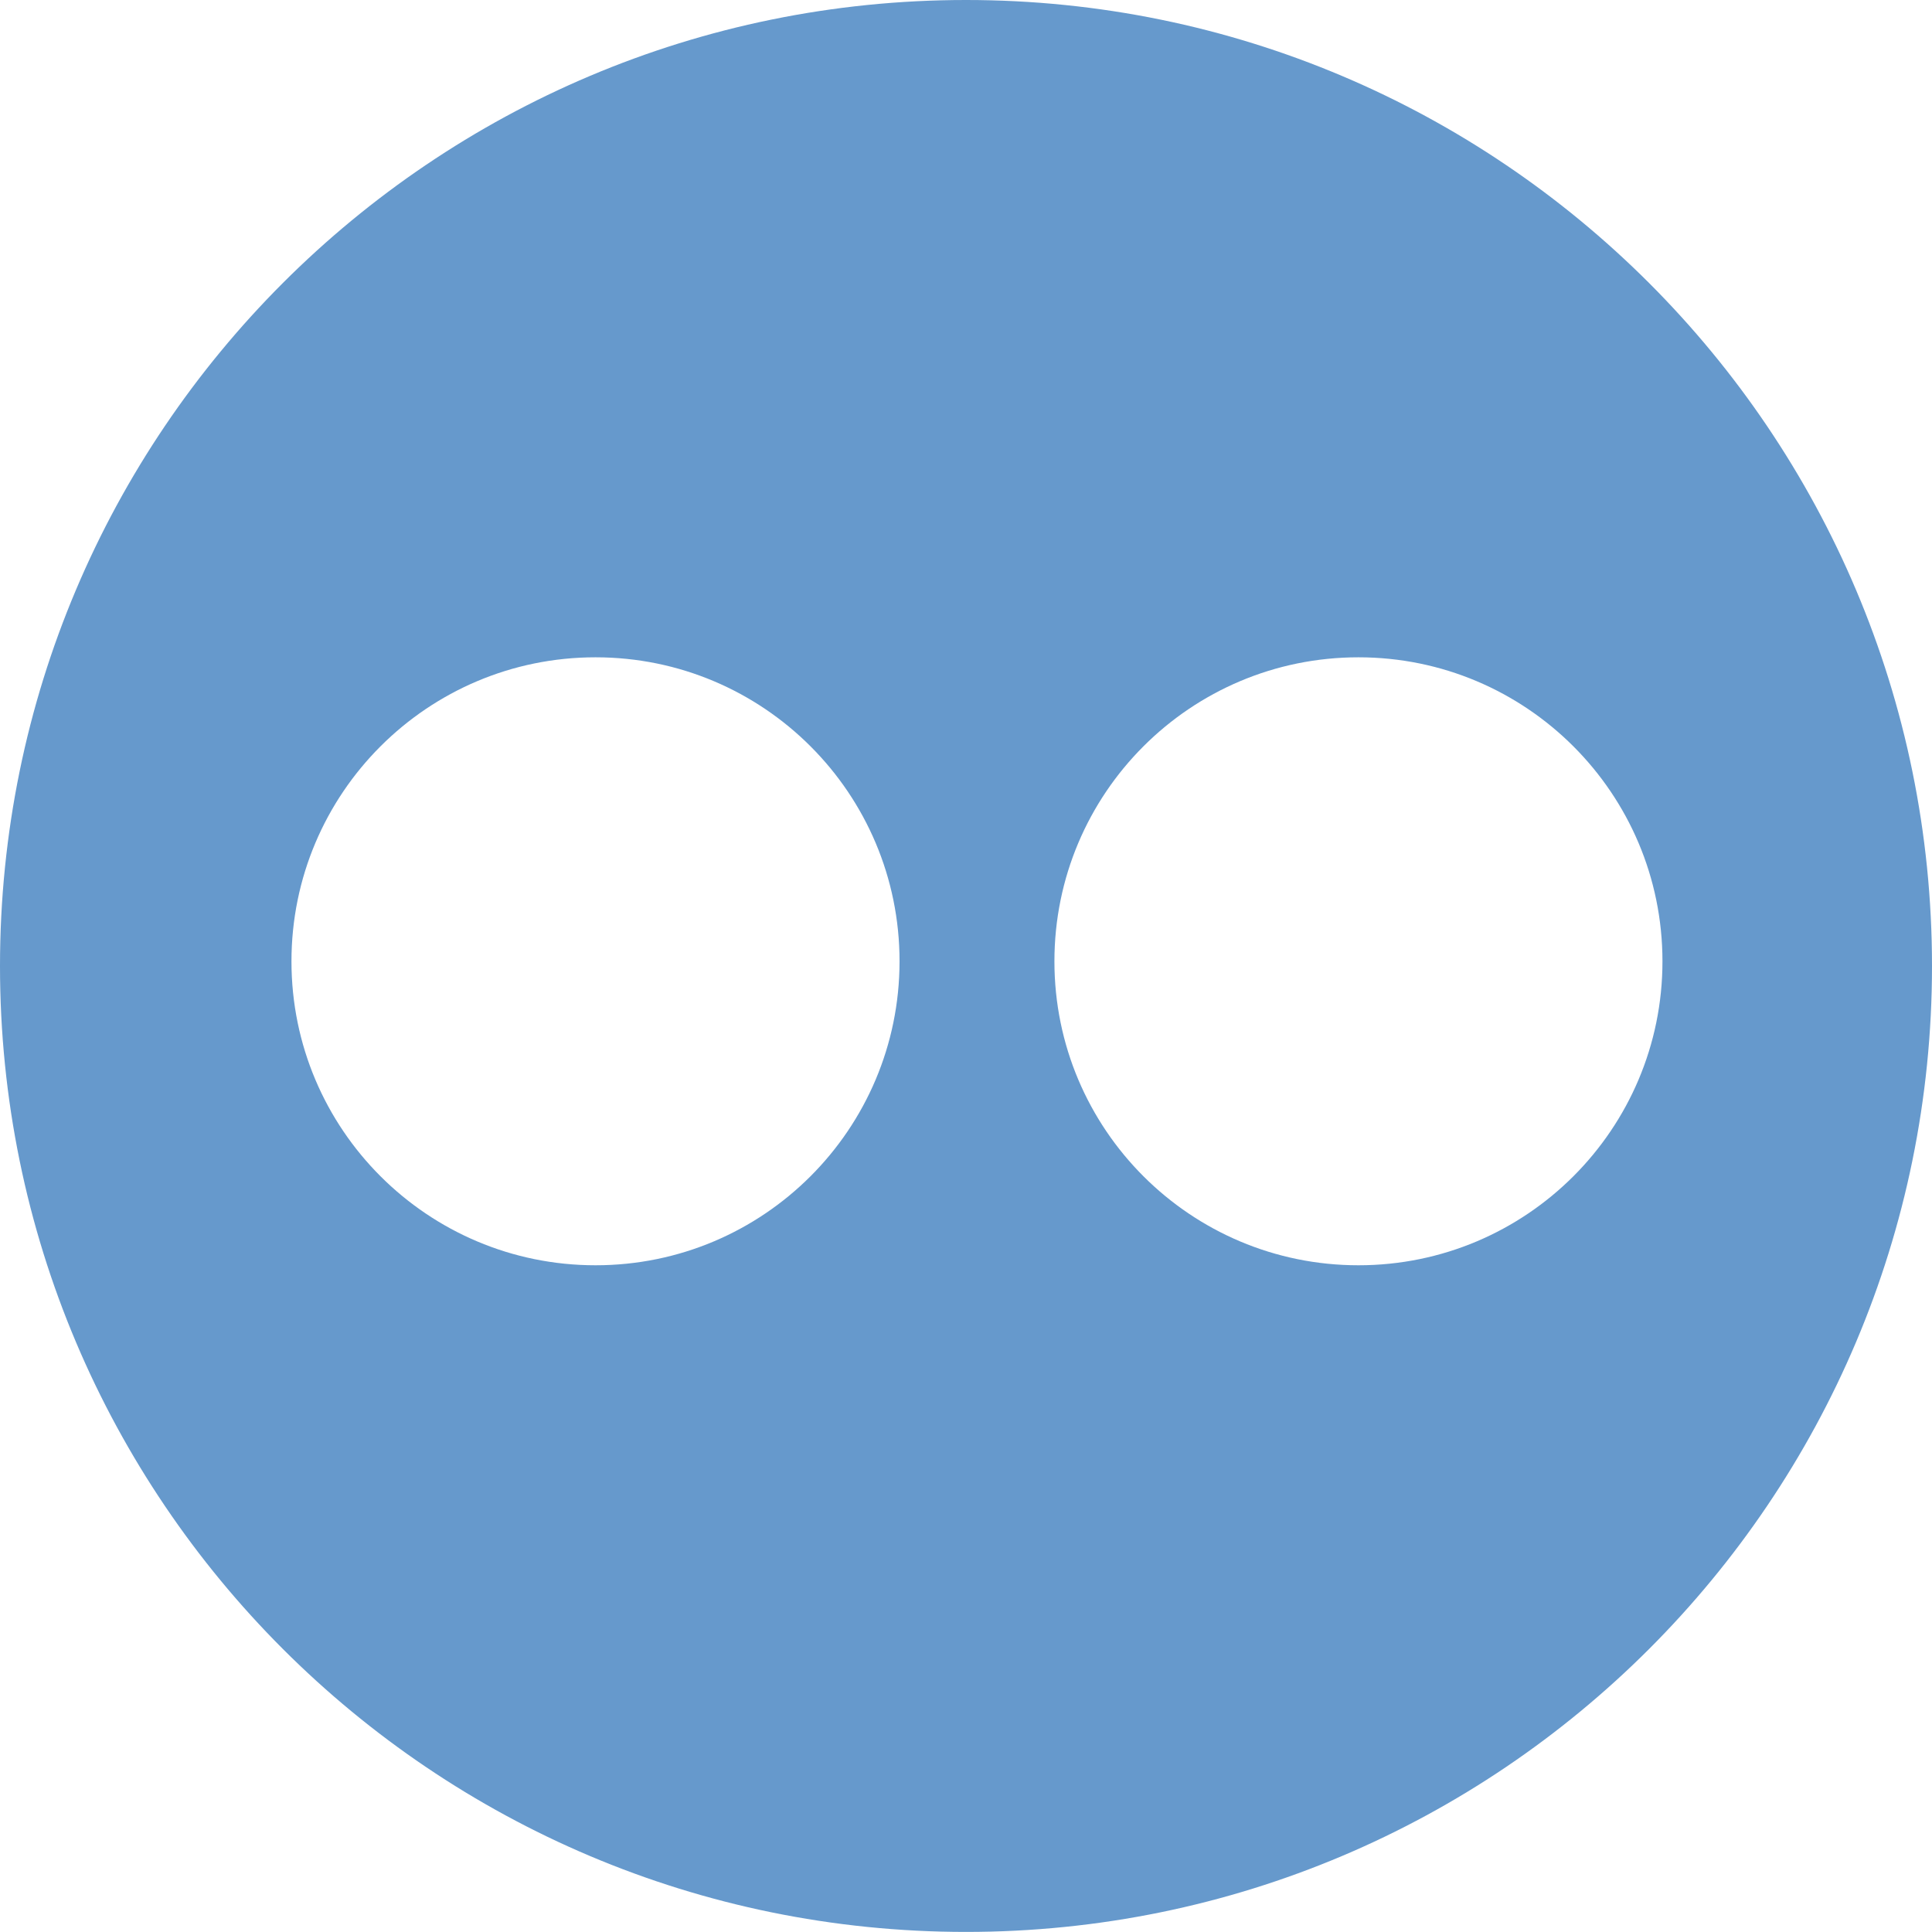 <?xml version="1.0" encoding="utf-8"?>
<!-- Generator: Adobe Illustrator 15.0.0, SVG Export Plug-In . SVG Version: 6.00 Build 0)  -->
<!DOCTYPE svg PUBLIC "-//W3C//DTD SVG 1.1//EN" "http://www.w3.org/Graphics/SVG/1.1/DTD/svg11.dtd">
<svg version="1.1" id="Layer_1" xmlns="http://www.w3.org/2000/svg" xmlns:xlink="http://www.w3.org/1999/xlink" x="0px" y="0px"
	 width="49.25px" height="49.248px" viewBox="0 0 49.25 49.248" enable-background="new 0 0 49.25 49.248" xml:space="preserve">
<path fill="#6699CC" d="M24.625,0C11.023,0,0,11.027,0,24.625c0,13.6,11.024,24.623,24.625,24.623
	c13.6,0,24.625-11.023,24.625-24.623C49.25,11.027,38.223,0,24.625,0z M15.181,32.254c-4.281,0-7.751-3.467-7.751-7.748
	c0-4.283,3.47-7.75,7.751-7.75c4.281,0,7.75,3.467,7.75,7.75C22.93,28.787,19.462,32.254,15.181,32.254z M34.629,32.254
	c-4.281,0-7.75-3.467-7.75-7.748c0-4.283,3.469-7.75,7.75-7.75c4.277,0,7.75,3.467,7.75,7.75
	C42.379,28.787,38.907,32.254,34.629,32.254z"/>
</svg>
